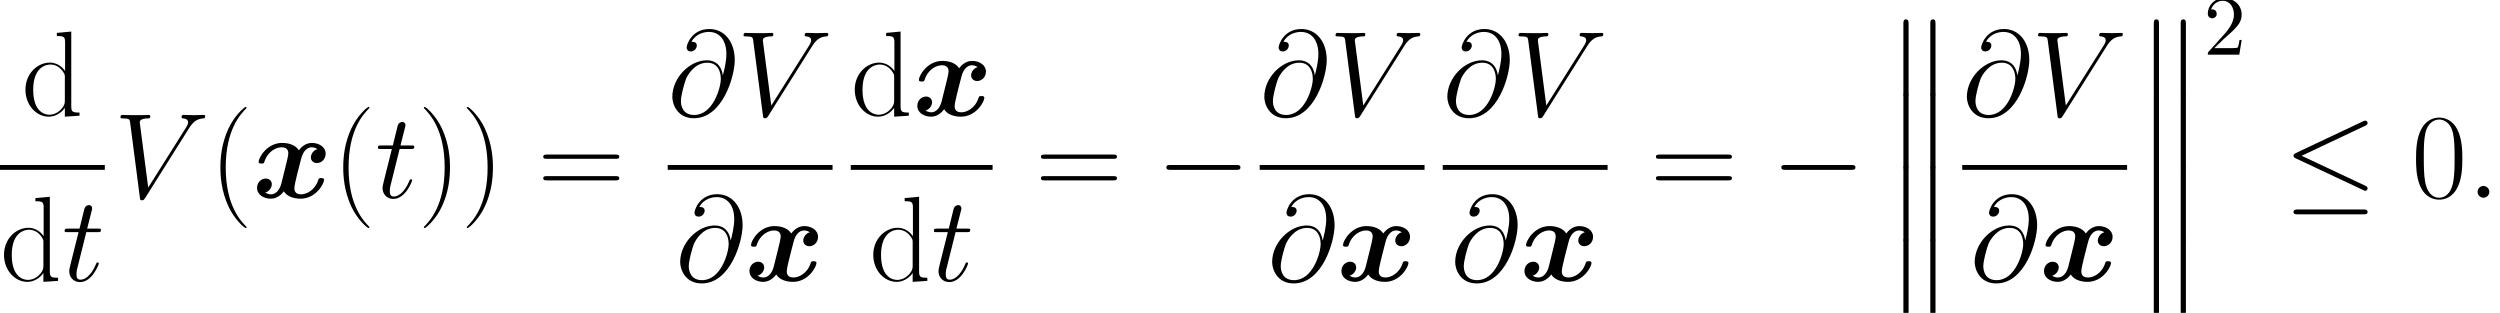 <?xml version='1.0' encoding='UTF-8'?>
<!-- This file was generated by dvisvgm 2.1.3 -->
<svg height='41.139pt' version='1.1' viewBox='69.376 78.705 328.694 41.139' width='328.694pt' xmlns='http://www.w3.org/2000/svg' xmlns:xlink='http://www.w3.org/1999/xlink'>
<defs>
<path d='M10.505 -3.666C10.776 -3.666 11.062 -3.666 11.062 -3.985S10.776 -4.304 10.505 -4.304H1.881C1.61 -4.304 1.323 -4.304 1.323 -3.985S1.61 -3.666 1.881 -3.666H10.505Z' id='g2-0'/>
<path d='M10.76 -9.468C10.935 -9.548 11.062 -9.628 11.062 -9.819C11.062 -9.995 10.935 -10.138 10.744 -10.138C10.664 -10.138 10.521 -10.074 10.457 -10.042L1.642 -5.882C1.371 -5.754 1.323 -5.643 1.323 -5.515C1.323 -5.372 1.419 -5.26 1.642 -5.165L10.457 -1.02C10.664 -0.909 10.696 -0.909 10.744 -0.909C10.919 -0.909 11.062 -1.052 11.062 -1.227C11.062 -1.371 10.999 -1.466 10.728 -1.594L2.391 -5.515L10.76 -9.468ZM10.505 2.184C10.776 2.184 11.062 2.184 11.062 1.865S10.728 1.546 10.489 1.546H1.897C1.658 1.546 1.323 1.546 1.323 1.865S1.61 2.184 1.881 2.184H10.505Z' id='g2-20'/>
<path d='M2.311 9.309C2.311 9.564 2.311 9.899 2.646 9.899C2.997 9.899 2.997 9.58 2.997 9.309V0.255C2.997 0 2.997 -0.335 2.662 -0.335C2.311 -0.335 2.311 -0.016 2.311 0.255V9.309ZM5.85 9.309C5.85 9.564 5.85 9.899 6.185 9.899C6.535 9.899 6.535 9.58 6.535 9.309V0.255C6.535 0 6.535 -0.335 6.201 -0.335C5.85 -0.335 5.85 -0.016 5.85 0.255V9.309Z' id='g1-13'/>
<path d='M8.544 -6.392C7.97 -6.233 7.683 -5.691 7.683 -5.292C7.683 -4.941 7.954 -4.559 8.48 -4.559C9.038 -4.559 9.628 -5.021 9.628 -5.802C9.628 -6.647 8.783 -7.205 7.811 -7.205C6.902 -7.205 6.312 -6.52 6.105 -6.233C5.707 -6.902 4.814 -7.205 3.905 -7.205C1.897 -7.205 0.813 -5.244 0.813 -4.718C0.813 -4.495 1.052 -4.495 1.196 -4.495C1.387 -4.495 1.498 -4.495 1.562 -4.702C2.024 -6.153 3.172 -6.631 3.826 -6.631C4.431 -6.631 4.718 -6.344 4.718 -5.834C4.718 -5.531 4.495 -4.655 4.352 -4.081L3.81 -1.897C3.571 -0.925 2.997 -0.446 2.455 -0.446C2.375 -0.446 2.008 -0.446 1.69 -0.685C2.264 -0.845 2.55 -1.387 2.55 -1.785C2.55 -2.136 2.279 -2.519 1.753 -2.519C1.196 -2.519 0.606 -2.056 0.606 -1.275C0.606 -0.43 1.451 0.128 2.423 0.128C3.332 0.128 3.921 -0.558 4.129 -0.845C4.527 -0.175 5.42 0.128 6.328 0.128C8.337 0.128 9.421 -1.833 9.421 -2.359C9.421 -2.582 9.182 -2.582 9.038 -2.582C8.847 -2.582 8.735 -2.582 8.671 -2.375C8.209 -0.925 7.062 -0.446 6.408 -0.446C5.802 -0.446 5.515 -0.733 5.515 -1.243C5.515 -1.578 5.723 -2.423 5.866 -3.013C5.978 -3.427 6.344 -4.926 6.424 -5.181C6.663 -6.137 7.221 -6.631 7.779 -6.631C7.859 -6.631 8.225 -6.631 8.544 -6.392Z' id='g0-120'/>
<path d='M1.417 -0.859L2.6 -2.008C4.34 -3.548 5.01 -4.151 5.01 -5.267C5.01 -6.539 4.006 -7.431 2.644 -7.431C1.384 -7.431 0.558 -6.405 0.558 -5.412C0.558 -4.787 1.116 -4.787 1.149 -4.787C1.339 -4.787 1.73 -4.921 1.73 -5.378C1.73 -5.668 1.529 -5.958 1.138 -5.958C1.049 -5.958 1.027 -5.958 0.993 -5.947C1.25 -6.673 1.852 -7.085 2.499 -7.085C3.515 -7.085 3.995 -6.182 3.995 -5.267C3.995 -4.374 3.437 -3.492 2.823 -2.801L0.681 -0.413C0.558 -0.29 0.558 -0.268 0.558 0H4.698L5.01 -1.942H4.731C4.675 -1.607 4.597 -1.116 4.486 -0.948C4.407 -0.859 3.671 -0.859 3.426 -0.859H1.417Z' id='g4-50'/>
<path d='M2.933 -0.765C2.933 -1.227 2.55 -1.546 2.168 -1.546C1.706 -1.546 1.387 -1.164 1.387 -0.781C1.387 -0.319 1.769 0 2.152 0C2.614 0 2.933 -0.383 2.933 -0.765Z' id='g3-58'/>
<path d='M7.237 -5.324C7.141 -6.217 6.583 -7.285 5.149 -7.285C2.901 -7.285 0.606 -5.005 0.606 -2.471C0.606 -1.498 1.275 0.335 3.443 0.335C7.205 0.335 8.815 -5.149 8.815 -7.332C8.815 -9.628 7.524 -11.397 5.483 -11.397C3.172 -11.397 2.487 -9.373 2.487 -8.942C2.487 -8.799 2.582 -8.448 3.029 -8.448C3.587 -8.448 3.826 -8.958 3.826 -9.229C3.826 -9.724 3.332 -9.724 3.124 -9.724C3.778 -10.903 4.989 -11.015 5.42 -11.015C6.822 -11.015 7.715 -9.899 7.715 -8.114C7.715 -7.093 7.412 -5.914 7.253 -5.324H7.237ZM3.491 -0.096C1.993 -0.096 1.737 -1.275 1.737 -1.945C1.737 -2.646 2.184 -4.288 2.423 -4.878C2.63 -5.356 3.539 -6.966 5.197 -6.966C6.647 -6.966 6.982 -5.707 6.982 -4.846C6.982 -3.666 5.946 -0.096 3.491 -0.096Z' id='g3-64'/>
<path d='M9.867 -9.118C10.409 -9.979 10.903 -10.361 11.716 -10.425C11.876 -10.441 12.003 -10.441 12.003 -10.728C12.003 -10.791 11.971 -10.887 11.828 -10.887C11.541 -10.887 10.855 -10.855 10.568 -10.855C10.106 -10.855 9.628 -10.887 9.182 -10.887C9.054 -10.887 8.895 -10.887 8.895 -10.584C8.895 -10.441 9.038 -10.425 9.102 -10.425C9.692 -10.377 9.755 -10.09 9.755 -9.899C9.755 -9.66 9.532 -9.293 9.516 -9.277L4.511 -1.339L3.395 -9.931C3.395 -10.393 4.224 -10.425 4.399 -10.425C4.639 -10.425 4.782 -10.425 4.782 -10.728C4.782 -10.887 4.607 -10.887 4.559 -10.887C4.288 -10.887 3.969 -10.855 3.698 -10.855H2.805C1.642 -10.855 1.164 -10.887 1.148 -10.887C1.052 -10.887 0.861 -10.887 0.861 -10.6C0.861 -10.425 0.972 -10.425 1.227 -10.425C2.04 -10.425 2.088 -10.281 2.136 -9.883L3.411 -0.048C3.459 0.287 3.459 0.335 3.682 0.335C3.873 0.335 3.953 0.287 4.113 0.032L9.867 -9.118Z' id='g3-86'/>
<path d='M3.204 -6.408H4.67C4.973 -6.408 5.133 -6.408 5.133 -6.695C5.133 -6.87 5.037 -6.87 4.718 -6.87H3.316L3.905 -9.198C3.969 -9.421 3.969 -9.453 3.969 -9.564C3.969 -9.819 3.762 -9.963 3.555 -9.963C3.427 -9.963 3.061 -9.915 2.933 -9.405L2.311 -6.87H0.813C0.494 -6.87 0.351 -6.87 0.351 -6.567C0.351 -6.408 0.462 -6.408 0.765 -6.408H2.184L1.132 -2.2C1.004 -1.642 0.956 -1.482 0.956 -1.275C0.956 -0.526 1.482 0.159 2.375 0.159C3.985 0.159 4.846 -2.168 4.846 -2.279C4.846 -2.375 4.782 -2.423 4.686 -2.423C4.655 -2.423 4.591 -2.423 4.559 -2.359C4.543 -2.343 4.527 -2.327 4.415 -2.072C4.081 -1.275 3.347 -0.159 2.423 -0.159C1.945 -0.159 1.913 -0.558 1.913 -0.909C1.913 -0.925 1.913 -1.227 1.961 -1.419L3.204 -6.408Z' id='g3-116'/>
<path d='M4.878 3.889C4.878 3.873 4.878 3.842 4.83 3.794C4.097 3.045 2.136 1.004 2.136 -3.969S4.065 -10.967 4.846 -11.764C4.846 -11.78 4.878 -11.812 4.878 -11.86S4.83 -11.939 4.766 -11.939C4.591 -11.939 3.236 -10.76 2.455 -9.006C1.658 -7.237 1.435 -5.515 1.435 -3.985C1.435 -2.837 1.546 -0.893 2.503 1.164C3.268 2.821 4.575 3.985 4.766 3.985C4.846 3.985 4.878 3.953 4.878 3.889Z' id='g5-40'/>
<path d='M4.192 -3.969C4.192 -5.117 4.081 -7.062 3.124 -9.118C2.359 -10.776 1.052 -11.939 0.861 -11.939C0.813 -11.939 0.749 -11.923 0.749 -11.844C0.749 -11.812 0.765 -11.796 0.781 -11.764C1.546 -10.967 3.491 -8.942 3.491 -3.985C3.491 0.988 1.562 3.013 0.781 3.81C0.765 3.842 0.749 3.858 0.749 3.889C0.749 3.969 0.813 3.985 0.861 3.985C1.036 3.985 2.391 2.805 3.172 1.052C3.969 -0.717 4.192 -2.439 4.192 -3.969Z' id='g5-41'/>
<path d='M6.695 -5.117C6.695 -6.089 6.679 -7.747 6.009 -9.022C5.42 -10.138 4.479 -10.537 3.65 -10.537C2.885 -10.537 1.913 -10.186 1.307 -9.038C0.669 -7.843 0.606 -6.36 0.606 -5.117C0.606 -4.208 0.622 -2.821 1.116 -1.61C1.801 0.032 3.029 0.255 3.65 0.255C4.384 0.255 5.499 -0.048 6.153 -1.562C6.631 -2.662 6.695 -3.953 6.695 -5.117ZM3.65 0C2.63 0 2.024 -0.877 1.801 -2.088C1.626 -3.029 1.626 -4.399 1.626 -5.292C1.626 -6.52 1.626 -7.54 1.833 -8.512C2.136 -9.867 3.029 -10.281 3.65 -10.281C4.304 -10.281 5.149 -9.851 5.452 -8.544C5.659 -7.635 5.675 -6.567 5.675 -5.292C5.675 -4.256 5.675 -2.981 5.483 -2.04C5.149 -0.303 4.208 0 3.65 0Z' id='g5-48'/>
<path d='M10.25 -5.117C10.489 -5.117 10.728 -5.117 10.728 -5.388C10.728 -5.675 10.457 -5.675 10.186 -5.675H1.275C1.004 -5.675 0.733 -5.675 0.733 -5.388C0.733 -5.117 0.972 -5.117 1.211 -5.117H10.25ZM10.186 -2.279C10.457 -2.279 10.728 -2.279 10.728 -2.566C10.728 -2.837 10.489 -2.837 10.25 -2.837H1.211C0.972 -2.837 0.733 -2.837 0.733 -2.566C0.733 -2.279 1.004 -2.279 1.275 -2.279H10.186Z' id='g5-61'/>
<path d='M4.655 -10.887V-10.473C5.595 -10.473 5.738 -10.377 5.738 -9.612V-5.882C5.675 -5.962 5.021 -6.982 3.73 -6.982C2.104 -6.982 0.526 -5.531 0.526 -3.427C0.526 -1.339 2.008 0.128 3.571 0.128C4.926 0.128 5.627 -0.925 5.707 -1.036V0.128L7.635 0V-0.414C6.695 -0.414 6.551 -0.51 6.551 -1.275V-11.062L4.655 -10.887ZM5.707 -1.913C5.707 -1.435 5.42 -1.004 5.053 -0.685C4.511 -0.207 3.969 -0.128 3.666 -0.128C3.204 -0.128 1.546 -0.367 1.546 -3.411C1.546 -6.535 3.395 -6.727 3.81 -6.727C4.543 -6.727 5.133 -6.312 5.499 -5.738C5.707 -5.404 5.707 -5.356 5.707 -5.069V-1.913Z' id='g5-100'/>
</defs>
<g id='page1'>
<use x='72.195' xlink:href='#g5-100' y='93.917'/>
<rect height='0.638' width='13.78' x='69.376' y='100.397'/>
<use x='69.376' xlink:href='#g5-100' y='115.635'/>
<use x='77.52' xlink:href='#g3-116' y='115.635'/>
<use x='84.351' xlink:href='#g3-86' y='104.701'/>
<use x='96.919' xlink:href='#g5-40' y='104.701'/>
<use x='102.564' xlink:href='#g0-120' y='104.701'/>
<use x='113.069' xlink:href='#g5-40' y='104.701'/>
<use x='118.714' xlink:href='#g3-116' y='104.701'/>
<use x='124.35' xlink:href='#g5-41' y='104.701'/>
<use x='129.995' xlink:href='#g5-41' y='104.701'/>
<use x='140.068' xlink:href='#g5-61' y='104.701'/>
<use x='157.165' xlink:href='#g3-64' y='93.917'/>
<use x='166.272' xlink:href='#g3-86' y='93.917'/>
<rect height='0.638' width='21.674' x='157.165' y='100.397'/>
<use x='158.197' xlink:href='#g3-64' y='115.635'/>
<use x='167.303' xlink:href='#g0-120' y='115.635'/>
<use x='181.231' xlink:href='#g5-100' y='93.917'/>
<use x='189.374' xlink:href='#g0-120' y='93.917'/>
<rect height='0.638' width='18.648' x='181.231' y='100.397'/>
<use x='183.665' xlink:href='#g5-100' y='115.635'/>
<use x='191.808' xlink:href='#g3-116' y='115.635'/>
<use x='205.502' xlink:href='#g5-61' y='104.701'/>
<use x='221.404' xlink:href='#g2-0' y='104.701'/>
<use x='234.998' xlink:href='#g3-64' y='93.917'/>
<use x='244.104' xlink:href='#g3-86' y='93.917'/>
<rect height='0.638' width='21.674' x='234.998' y='100.397'/>
<use x='236.029' xlink:href='#g3-64' y='115.635'/>
<use x='245.136' xlink:href='#g0-120' y='115.635'/>
<use x='259.063' xlink:href='#g3-64' y='93.917'/>
<use x='268.169' xlink:href='#g3-86' y='93.917'/>
<rect height='0.638' width='21.674' x='259.063' y='100.397'/>
<use x='260.094' xlink:href='#g3-64' y='115.635'/>
<use x='269.201' xlink:href='#g0-120' y='115.635'/>
<use x='286.36' xlink:href='#g5-61' y='104.701'/>
<use x='302.263' xlink:href='#g2-0' y='104.701'/>
<use x='317.317' xlink:href='#g1-13' y='81.587'/>
<use x='317.317' xlink:href='#g1-13' y='91.152'/>
<use x='317.317' xlink:href='#g1-13' y='100.716'/>
<use x='317.317' xlink:href='#g1-13' y='110.28'/>
<use x='327.368' xlink:href='#g3-64' y='93.917'/>
<use x='336.475' xlink:href='#g3-86' y='93.917'/>
<rect height='0.638' width='21.674' x='327.368' y='100.397'/>
<use x='328.4' xlink:href='#g3-64' y='115.635'/>
<use x='337.506' xlink:href='#g0-120' y='115.635'/>
<use x='350.238' xlink:href='#g1-13' y='81.587'/>
<use x='350.238' xlink:href='#g1-13' y='91.152'/>
<use x='350.238' xlink:href='#g1-13' y='100.716'/>
<use x='350.238' xlink:href='#g1-13' y='110.28'/>
<use x='359.094' xlink:href='#g4-50' y='85.896'/>
<use x='369.599' xlink:href='#g2-20' y='104.701'/>
<use x='386.425' xlink:href='#g5-48' y='104.701'/>
<use x='393.735' xlink:href='#g3-58' y='104.701'/>
</g>
</svg>